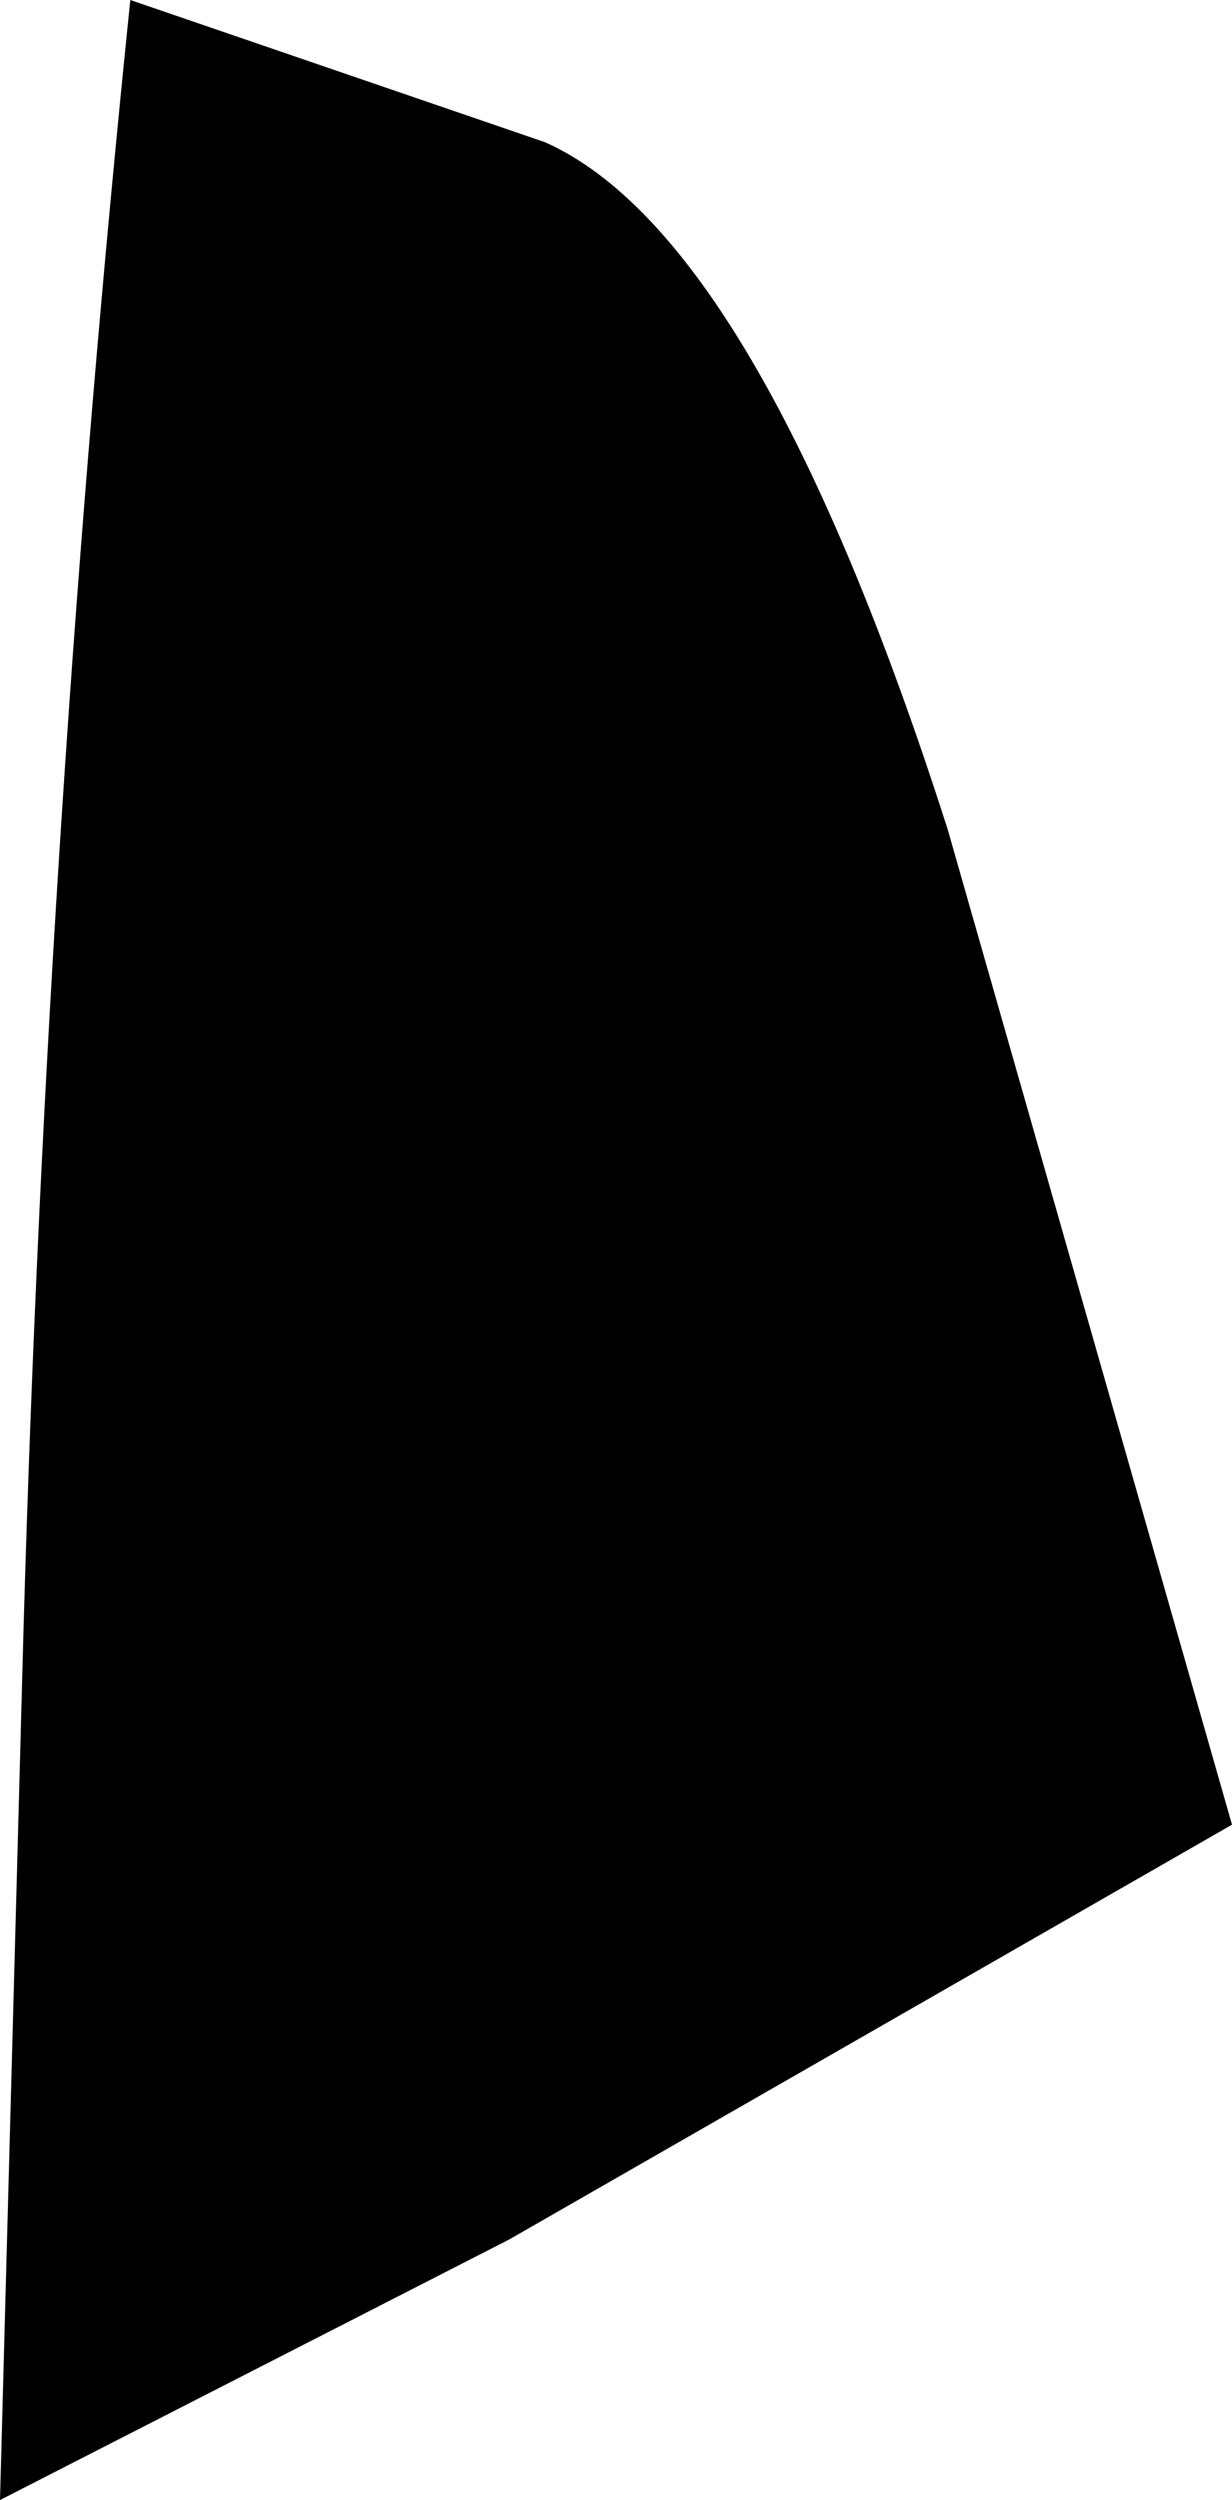 <?xml version="1.0" encoding="UTF-8" standalone="no"?>
<svg xmlns:xlink="http://www.w3.org/1999/xlink" height="10.55px" width="5.2px" xmlns="http://www.w3.org/2000/svg">
  <g transform="matrix(1.0, 0.0, 0.0, 1.0, -166.55, -326.85)">
    <path d="M168.7 336.3 L166.55 337.4 166.65 333.7 Q166.75 330.25 167.1 326.85 L168.85 327.45 Q169.75 327.85 170.55 330.35 L171.75 334.55 168.7 336.3" fill="#000000" fill-rule="evenodd" stroke="none"/>
  </g>
</svg>

